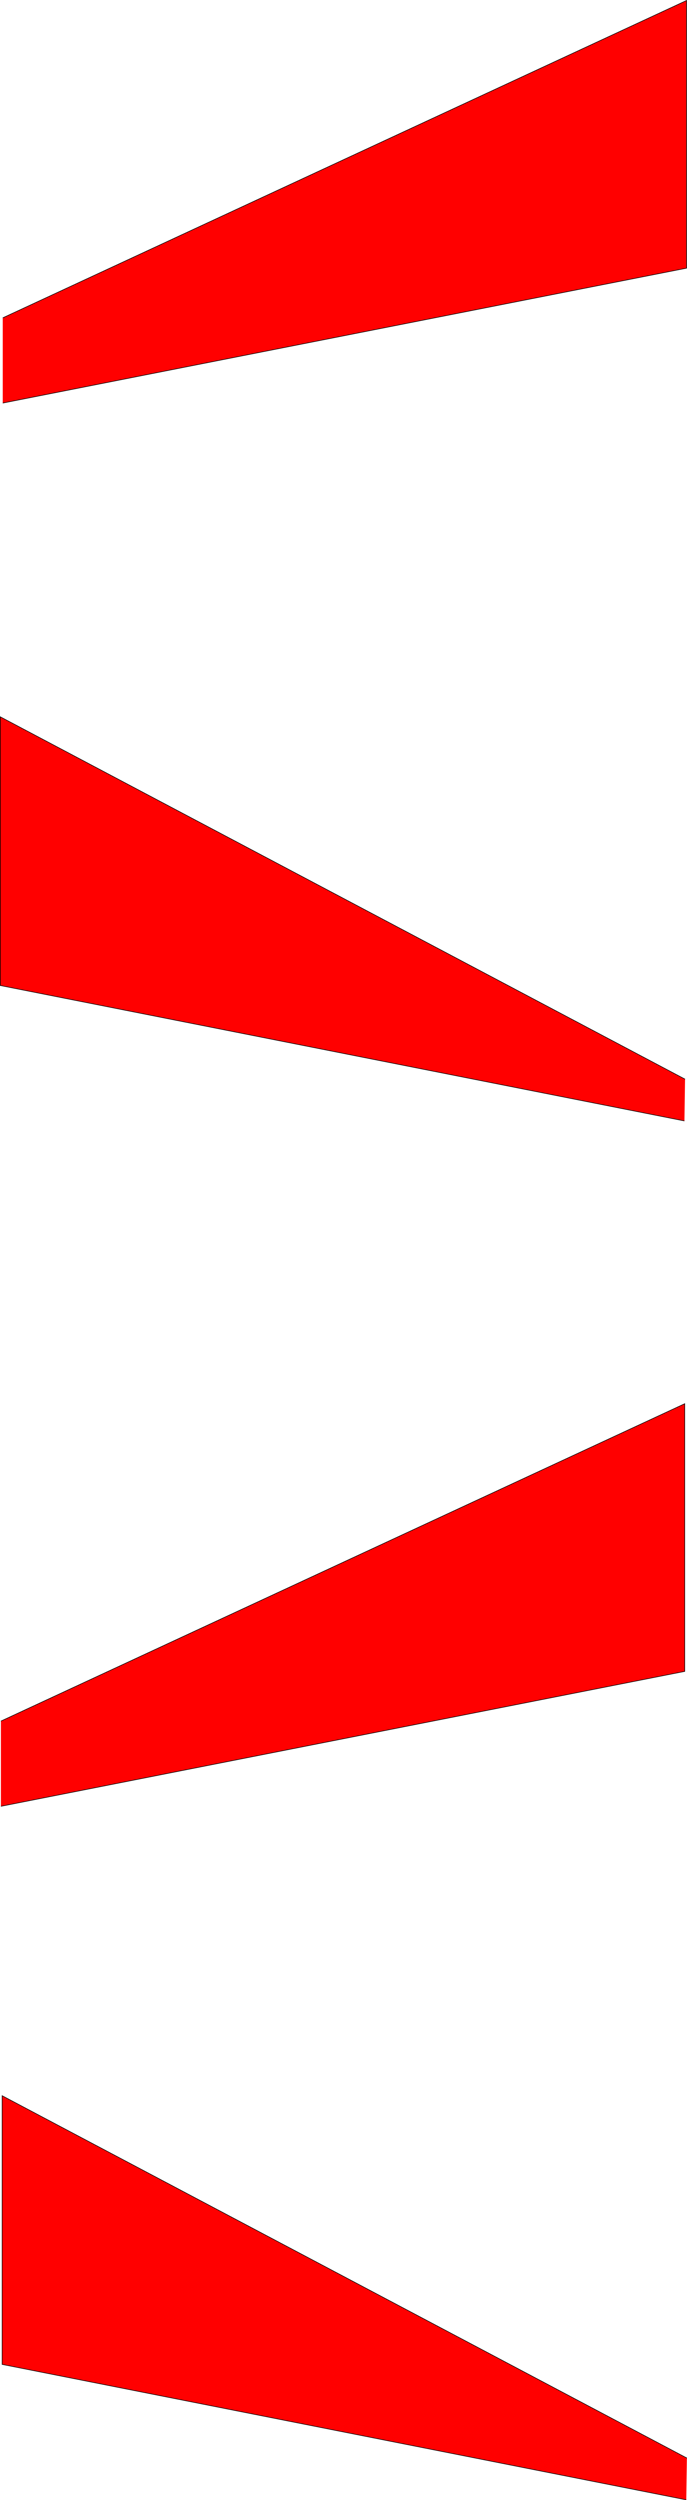 <svg id="reds" data-name="Layer 1" xmlns="http://www.w3.org/2000/svg" viewBox="0 0 1129.23 4107.89"><defs><style>.cls-1{fill:red;stroke:#000;stroke-miterlimit:10;}</style></defs><title>reds</title><polyline class="cls-1" points="4.5 522.28 1128.5 0.78 1128.5 440.62 4.5 662.28"/><polyline class="cls-1" points="1126 1773.15 0.5 1177.78 0.5 1619.29 1125 1841.78"/><polyline class="cls-1" points="1.5 2827.9 1125.5 2306.4 1125.5 2746.24 1.5 2967.9"/><polyline class="cls-1" points="1129 4038.77 3.5 3443.4 3.5 3884.91 1128 4107.4"/></svg>